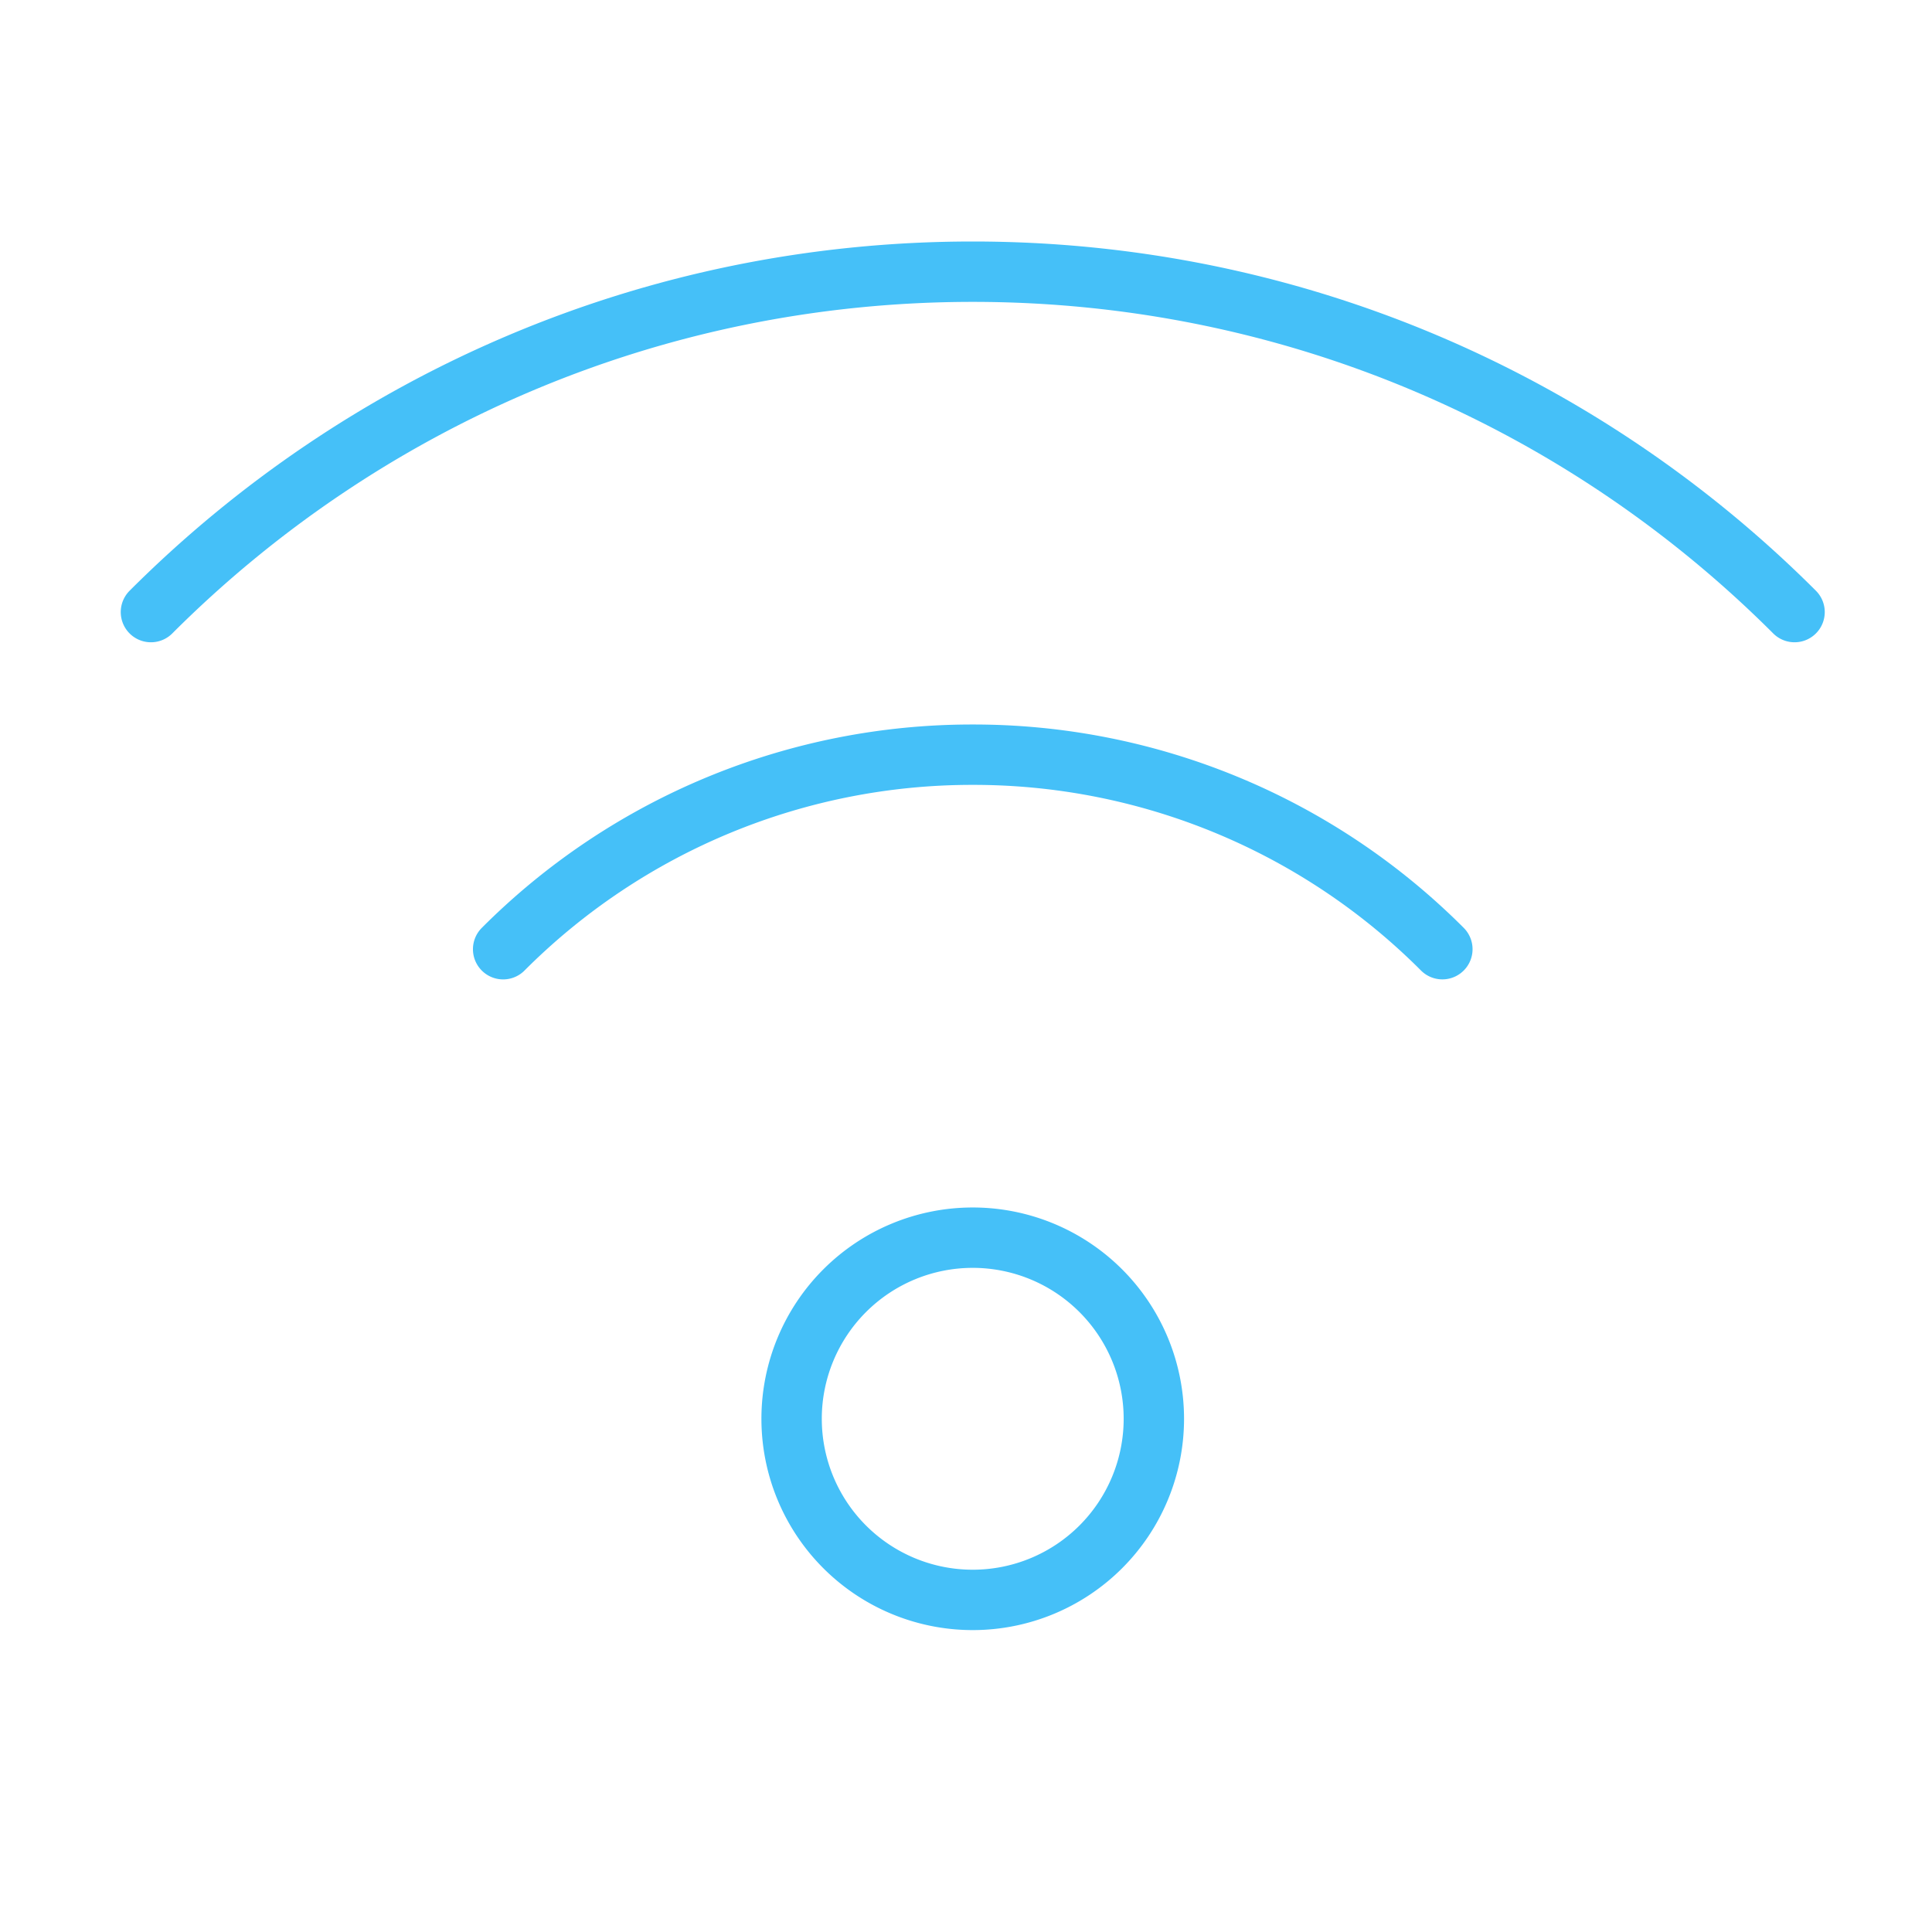 <svg width="64" height="64" viewBox="0 0 64 64" xmlns="http://www.w3.org/2000/svg"><title>FD3EAE36-A1A1-4BB6-B956-8FAA95BC5AD3</title><g stroke="#45C0F8" stroke-width="2" fill="none" fill-rule="evenodd" stroke-linecap="round" stroke-linejoin="round"><path d="M26.223 47a6 6 0 1 1 12-.001 6 6 0 0 1-12 0zM47.78 31.443A21.931 21.931 0 0 0 32.224 25a21.934 21.934 0 0 0-15.557 6.444M59.447 20.276C52.48 13.309 42.855 9 32.223 9 21.592 9 11.967 13.309 5 20.276"/></g></svg>